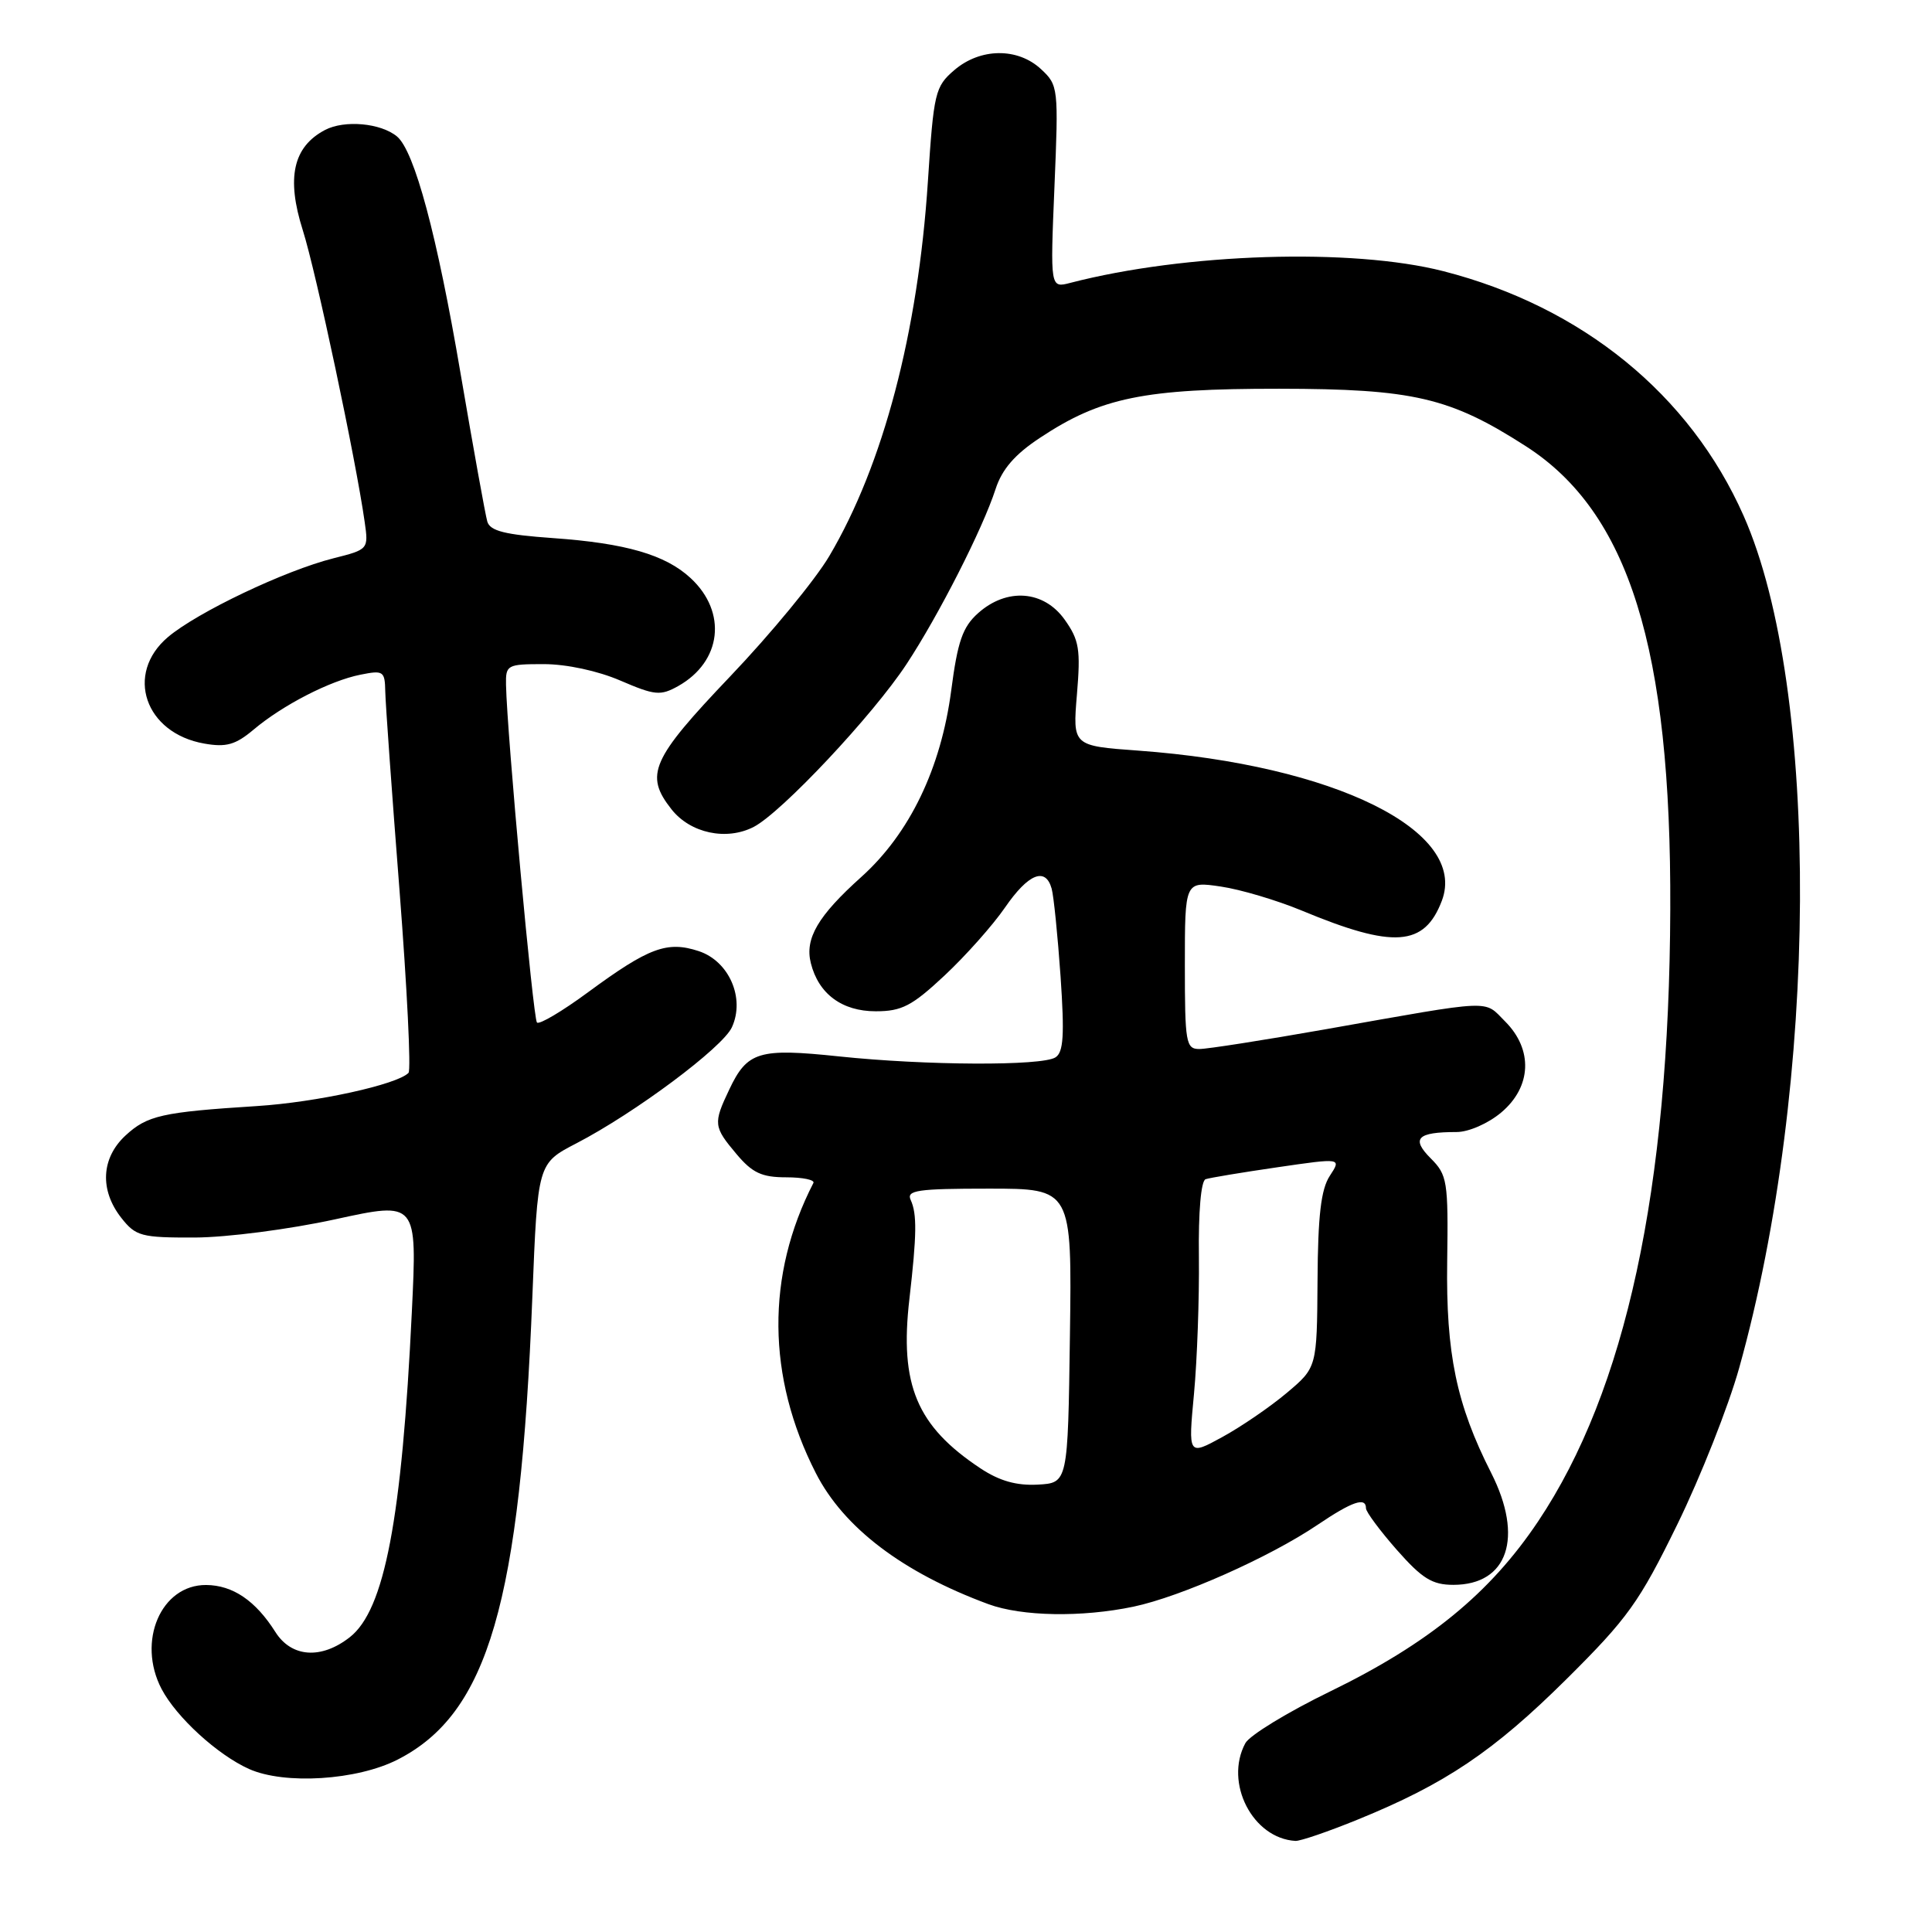 <?xml version="1.0" encoding="UTF-8" standalone="no"?>
<!DOCTYPE svg PUBLIC "-//W3C//DTD SVG 1.1//EN" "http://www.w3.org/Graphics/SVG/1.1/DTD/svg11.dtd" >
<svg xmlns="http://www.w3.org/2000/svg" xmlns:xlink="http://www.w3.org/1999/xlink" version="1.1" viewBox="0 0 256 256">
 <g >
 <path fill="currentColor"
d=" M 179.96 241.08 C 191.51 236.38 197.91 232.07 207.56 222.50 C 215.69 214.43 217.21 212.31 222.25 202.00 C 225.34 195.68 229.03 186.34 230.45 181.26 C 240.96 143.67 241.23 91.39 231.04 68.35 C 223.93 52.28 209.64 40.64 191.24 35.93 C 179.16 32.84 157.03 33.54 141.83 37.48 C 139.16 38.18 139.16 38.18 139.72 24.76 C 140.27 11.65 140.23 11.29 137.95 9.17 C 134.85 6.28 129.88 6.34 126.44 9.30 C 123.90 11.48 123.72 12.27 122.95 24.05 C 121.64 44.08 117.03 61.60 109.88 73.69 C 108.02 76.84 102.11 84.01 96.75 89.63 C 86.29 100.61 85.38 102.67 88.97 107.23 C 91.47 110.41 96.26 111.43 99.87 109.57 C 103.56 107.66 115.66 94.78 120.12 88.00 C 124.37 81.55 130.22 70.06 131.92 64.80 C 132.77 62.18 134.47 60.21 137.79 58.02 C 145.87 52.66 151.56 51.50 169.50 51.51 C 187.26 51.53 192.12 52.66 202.16 59.11 C 215.84 67.88 221.46 85.90 221.32 120.50 C 221.18 157.60 215.43 184.23 203.81 201.59 C 197.44 211.11 189.29 217.78 176.26 224.12 C 170.62 226.86 165.56 229.95 165.01 230.99 C 162.20 236.23 165.98 243.60 171.65 243.93 C 172.28 243.97 176.02 242.69 179.96 241.08 Z  M 52.68 233.16 C 64.68 227.04 68.94 212.40 70.54 171.83 C 71.24 154.16 71.24 154.16 76.37 151.50 C 84.14 147.47 95.76 138.80 96.98 136.12 C 98.75 132.27 96.61 127.36 92.59 126.03 C 88.40 124.65 85.98 125.55 77.93 131.47 C 74.51 133.99 71.46 135.80 71.15 135.49 C 70.64 134.98 67.18 97.23 67.05 90.75 C 67.00 88.10 67.19 88.00 72.06 88.00 C 75.05 88.00 79.21 88.89 82.20 90.18 C 86.78 92.15 87.51 92.22 89.86 90.91 C 95.64 87.66 96.39 81.12 91.51 76.60 C 88.18 73.51 82.92 71.98 73.27 71.30 C 66.91 70.85 64.94 70.36 64.57 69.11 C 64.31 68.22 62.72 59.40 61.03 49.50 C 57.92 31.18 54.92 20.01 52.60 18.08 C 50.45 16.30 45.65 15.87 43.07 17.22 C 38.83 19.45 37.92 23.57 40.12 30.50 C 41.89 36.07 47.14 60.82 48.32 69.15 C 48.84 72.78 48.81 72.81 44.21 73.97 C 37.76 75.59 26.14 81.13 22.25 84.42 C 16.51 89.29 19.20 97.16 27.08 98.53 C 29.98 99.04 31.21 98.69 33.60 96.68 C 37.47 93.42 43.73 90.20 47.76 89.40 C 50.80 88.79 51.00 88.92 51.05 91.63 C 51.08 93.21 51.93 105.07 52.94 118.00 C 53.94 130.93 54.48 141.80 54.13 142.16 C 52.64 143.71 41.92 146.06 34.03 146.56 C 21.46 147.36 19.51 147.80 16.62 150.47 C 13.40 153.46 13.19 157.70 16.07 161.37 C 17.99 163.81 18.71 164.00 25.82 163.98 C 30.09 163.96 38.34 162.89 44.39 161.57 C 55.28 159.19 55.28 159.19 54.57 173.85 C 53.25 201.28 50.96 213.32 46.36 216.93 C 42.58 219.90 38.63 219.63 36.49 216.25 C 33.86 212.09 30.85 210.05 27.32 210.02 C 21.33 209.98 18.11 217.49 21.41 223.80 C 23.38 227.55 28.83 232.53 33.00 234.40 C 37.72 236.51 47.31 235.90 52.68 233.16 Z  M 150.20 212.89 C 156.46 211.57 168.21 206.35 174.58 202.05 C 179.19 198.94 181.00 198.32 181.00 199.86 C 181.00 200.33 182.84 202.81 185.08 205.36 C 188.45 209.18 189.78 210.00 192.58 210.00 C 199.80 210.00 201.92 203.72 197.59 195.17 C 192.98 186.09 191.59 179.37 191.76 167.16 C 191.91 156.49 191.78 155.69 189.57 153.48 C 186.95 150.85 187.79 150.00 193.01 150.00 C 194.60 150.00 197.19 148.87 198.92 147.41 C 202.95 144.02 203.16 139.07 199.44 135.35 C 196.55 132.46 198.26 132.38 175.67 136.38 C 167.51 137.82 159.98 139.00 158.92 139.00 C 157.14 139.00 157.00 138.18 157.00 127.89 C 157.00 116.77 157.00 116.77 161.75 117.47 C 164.36 117.85 169.20 119.29 172.50 120.66 C 184.66 125.72 188.74 125.43 191.05 119.36 C 194.56 110.12 176.85 101.36 150.82 99.46 C 142.13 98.83 142.13 98.83 142.70 92.01 C 143.20 86.04 143.00 84.81 141.07 82.10 C 138.30 78.21 133.40 77.85 129.60 81.25 C 127.55 83.08 126.89 84.99 126.04 91.50 C 124.68 101.83 120.53 110.44 114.14 116.19 C 108.38 121.36 106.62 124.36 107.44 127.62 C 108.46 131.70 111.57 134.00 116.04 134.00 C 119.49 134.00 120.84 133.30 125.17 129.25 C 127.96 126.64 131.56 122.59 133.17 120.25 C 136.26 115.76 138.54 114.84 139.35 117.75 C 139.62 118.71 140.15 123.94 140.53 129.38 C 141.06 137.16 140.92 139.44 139.85 140.11 C 138.04 141.26 122.68 141.19 111.18 139.98 C 100.55 138.86 99.02 139.32 96.63 144.37 C 94.49 148.87 94.54 149.30 97.59 152.92 C 99.68 155.41 100.94 156.00 104.17 156.00 C 106.37 156.00 107.99 156.34 107.78 156.75 C 101.49 168.97 101.60 182.46 108.10 195.19 C 111.79 202.43 119.62 208.37 130.97 212.56 C 135.41 214.19 143.33 214.33 150.20 212.89 Z  M 129.91 194.56 C 121.47 188.96 119.18 183.51 120.50 172.13 C 121.48 163.61 121.52 160.85 120.67 159.00 C 120.08 157.72 121.57 157.50 131.01 157.50 C 142.04 157.50 142.04 157.50 141.77 177.00 C 141.50 196.50 141.50 196.50 137.50 196.72 C 134.69 196.87 132.43 196.23 129.91 194.56 Z  M 158.21 184.69 C 158.63 180.19 158.92 172.02 158.86 166.54 C 158.78 160.59 159.14 156.45 159.75 156.25 C 160.31 156.06 164.59 155.35 169.26 154.67 C 177.76 153.43 177.76 153.43 176.21 155.80 C 175.04 157.58 174.63 161.06 174.58 169.69 C 174.50 181.20 174.50 181.20 170.50 184.57 C 168.30 186.42 164.46 189.05 161.97 190.41 C 157.44 192.89 157.44 192.89 158.21 184.69 Z "/>
</g>
</svg>